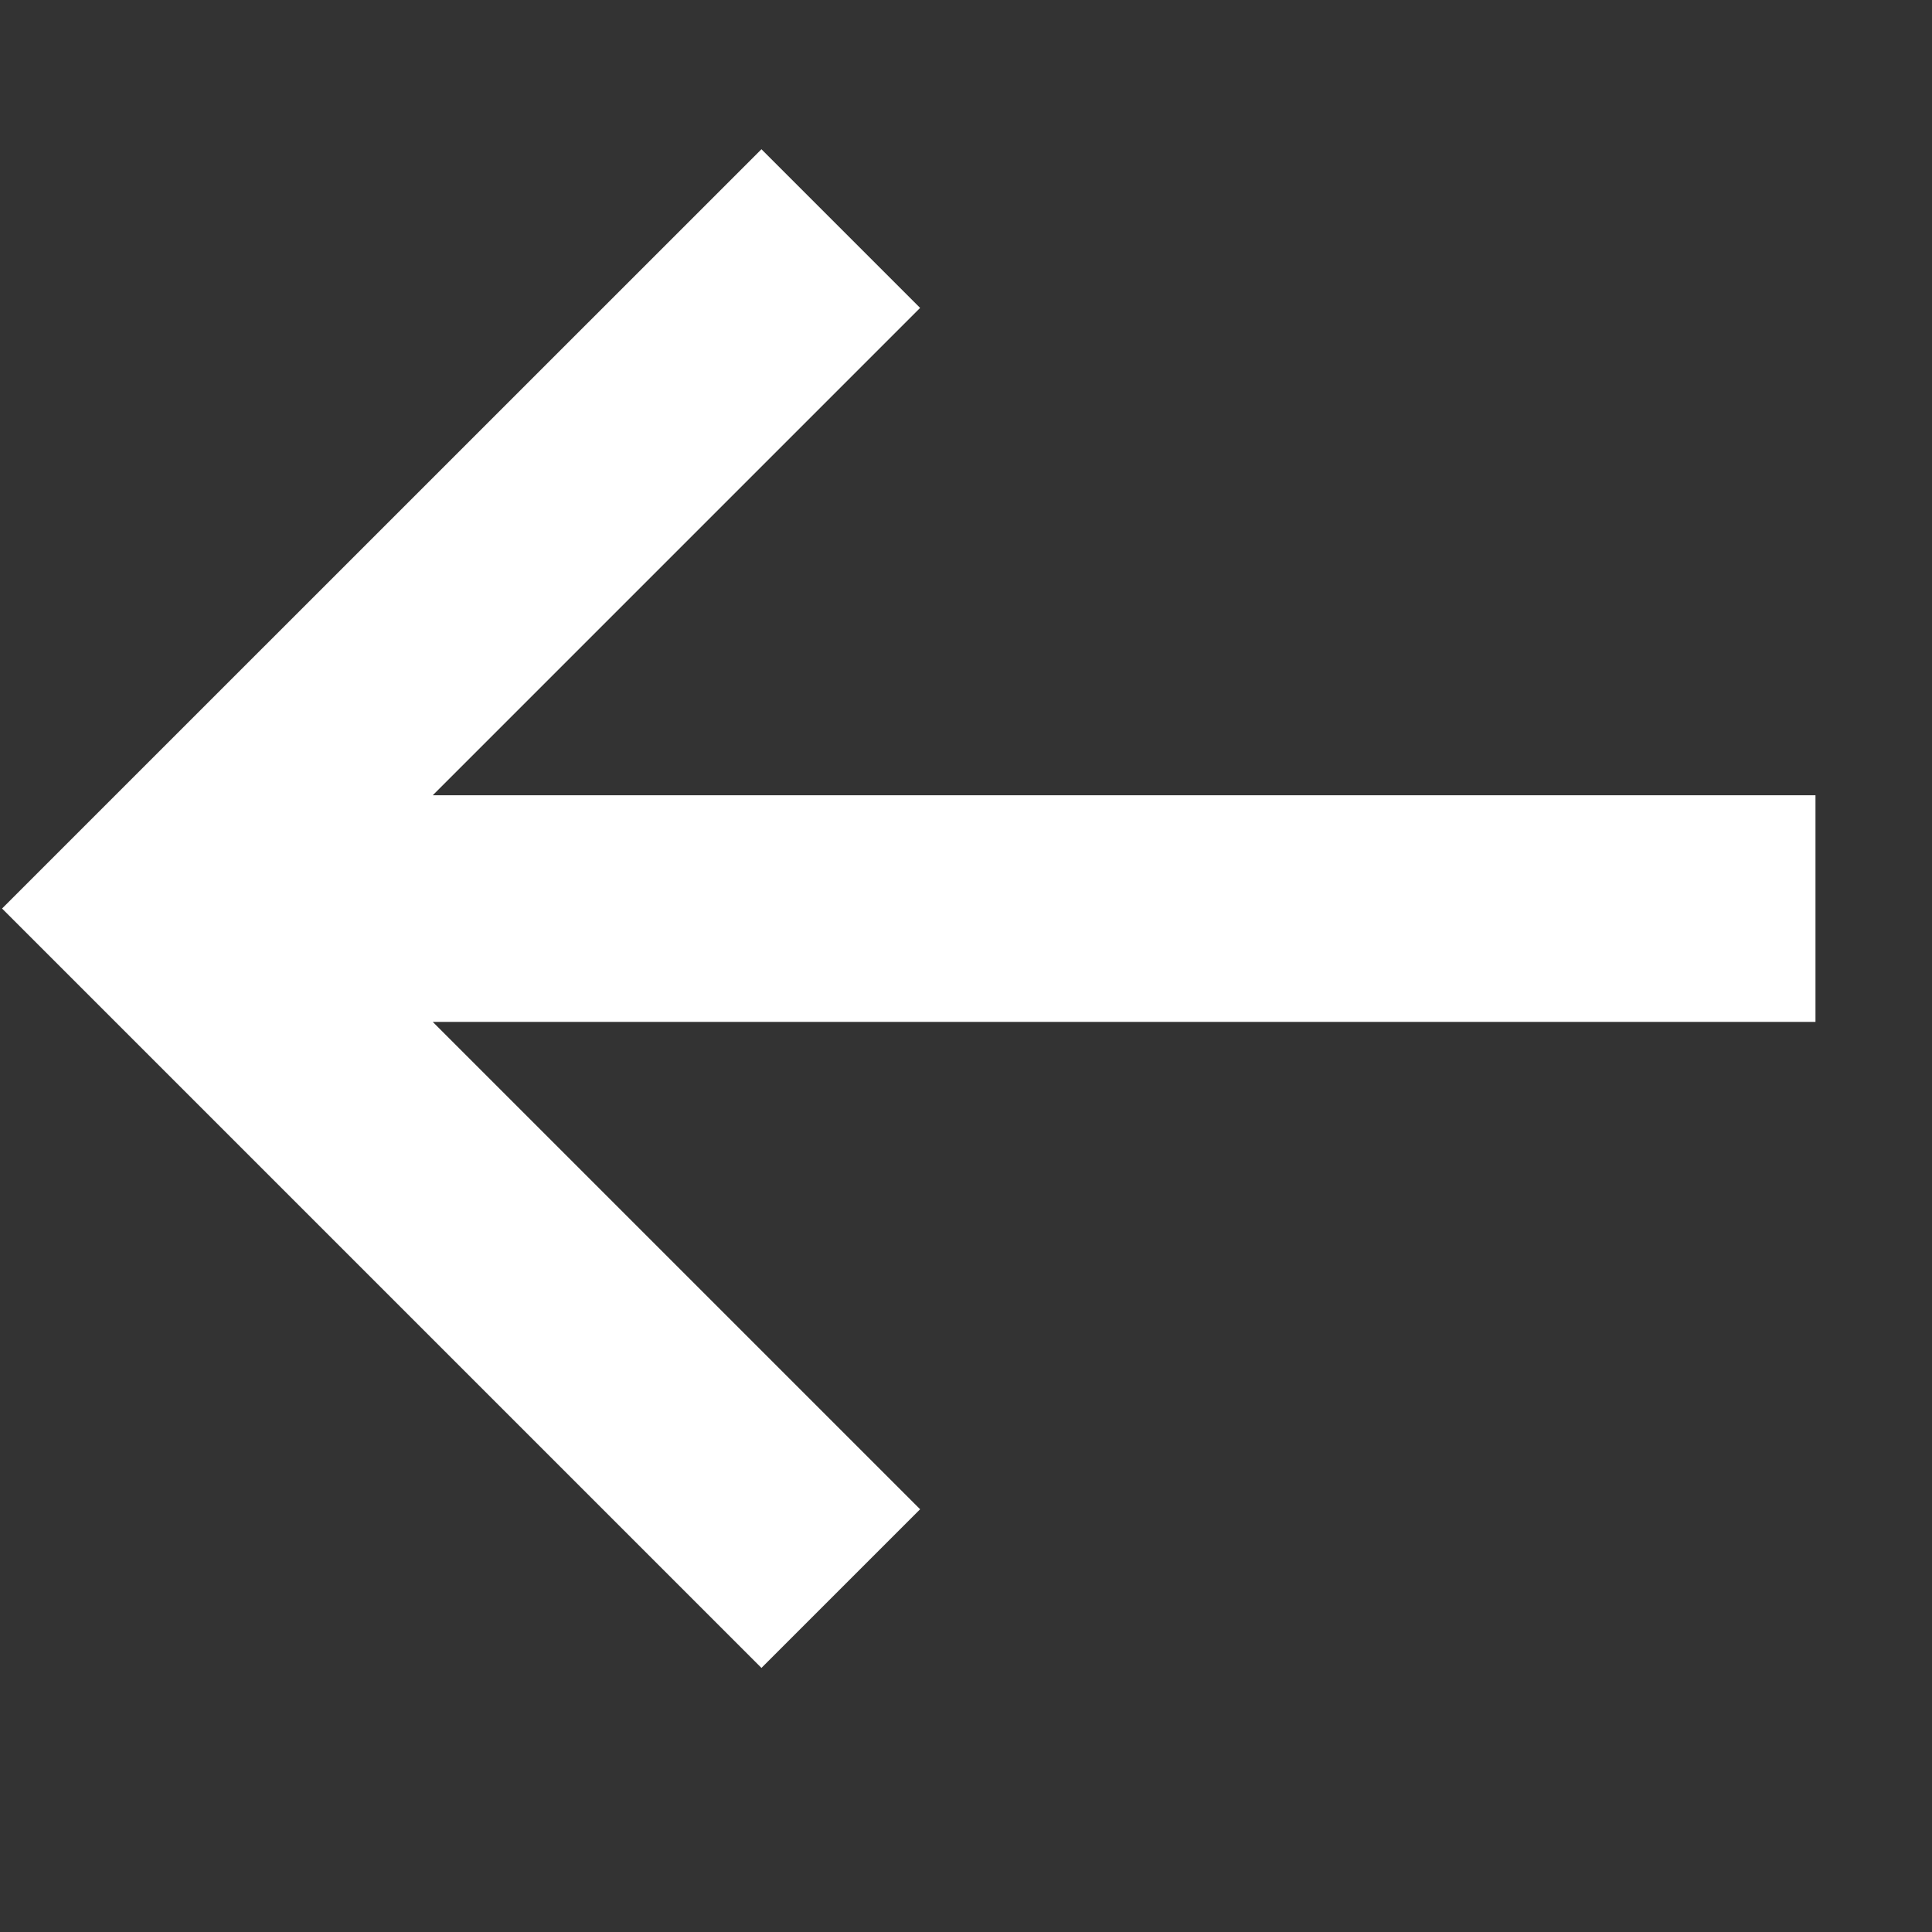 <svg width="16" height="16" viewBox="0 0 16 16" fill="none" xmlns="http://www.w3.org/2000/svg">
<rect x="0" y="0" width="16" height="16" fill="#333333" stroke="none"/>
<g id="SVG" clip-path="url(#clip0_55_685)">
<path id="Vector" d="M6.306 1.236L7.62 2.55L3.584 6.586L15.035 6.586L15.035 8.463L3.584 8.463L7.62 12.499L6.306 13.813L0.017 7.524L6.306 1.236Z" fill="white"/>
</g>
<defs>
<clipPath id="clip0_55_685">
<rect width="15.017" height="15.017" fill="white" transform="translate(15.035 15.035) rotate(-180)"/>
</clipPath>
</defs>
</svg>
